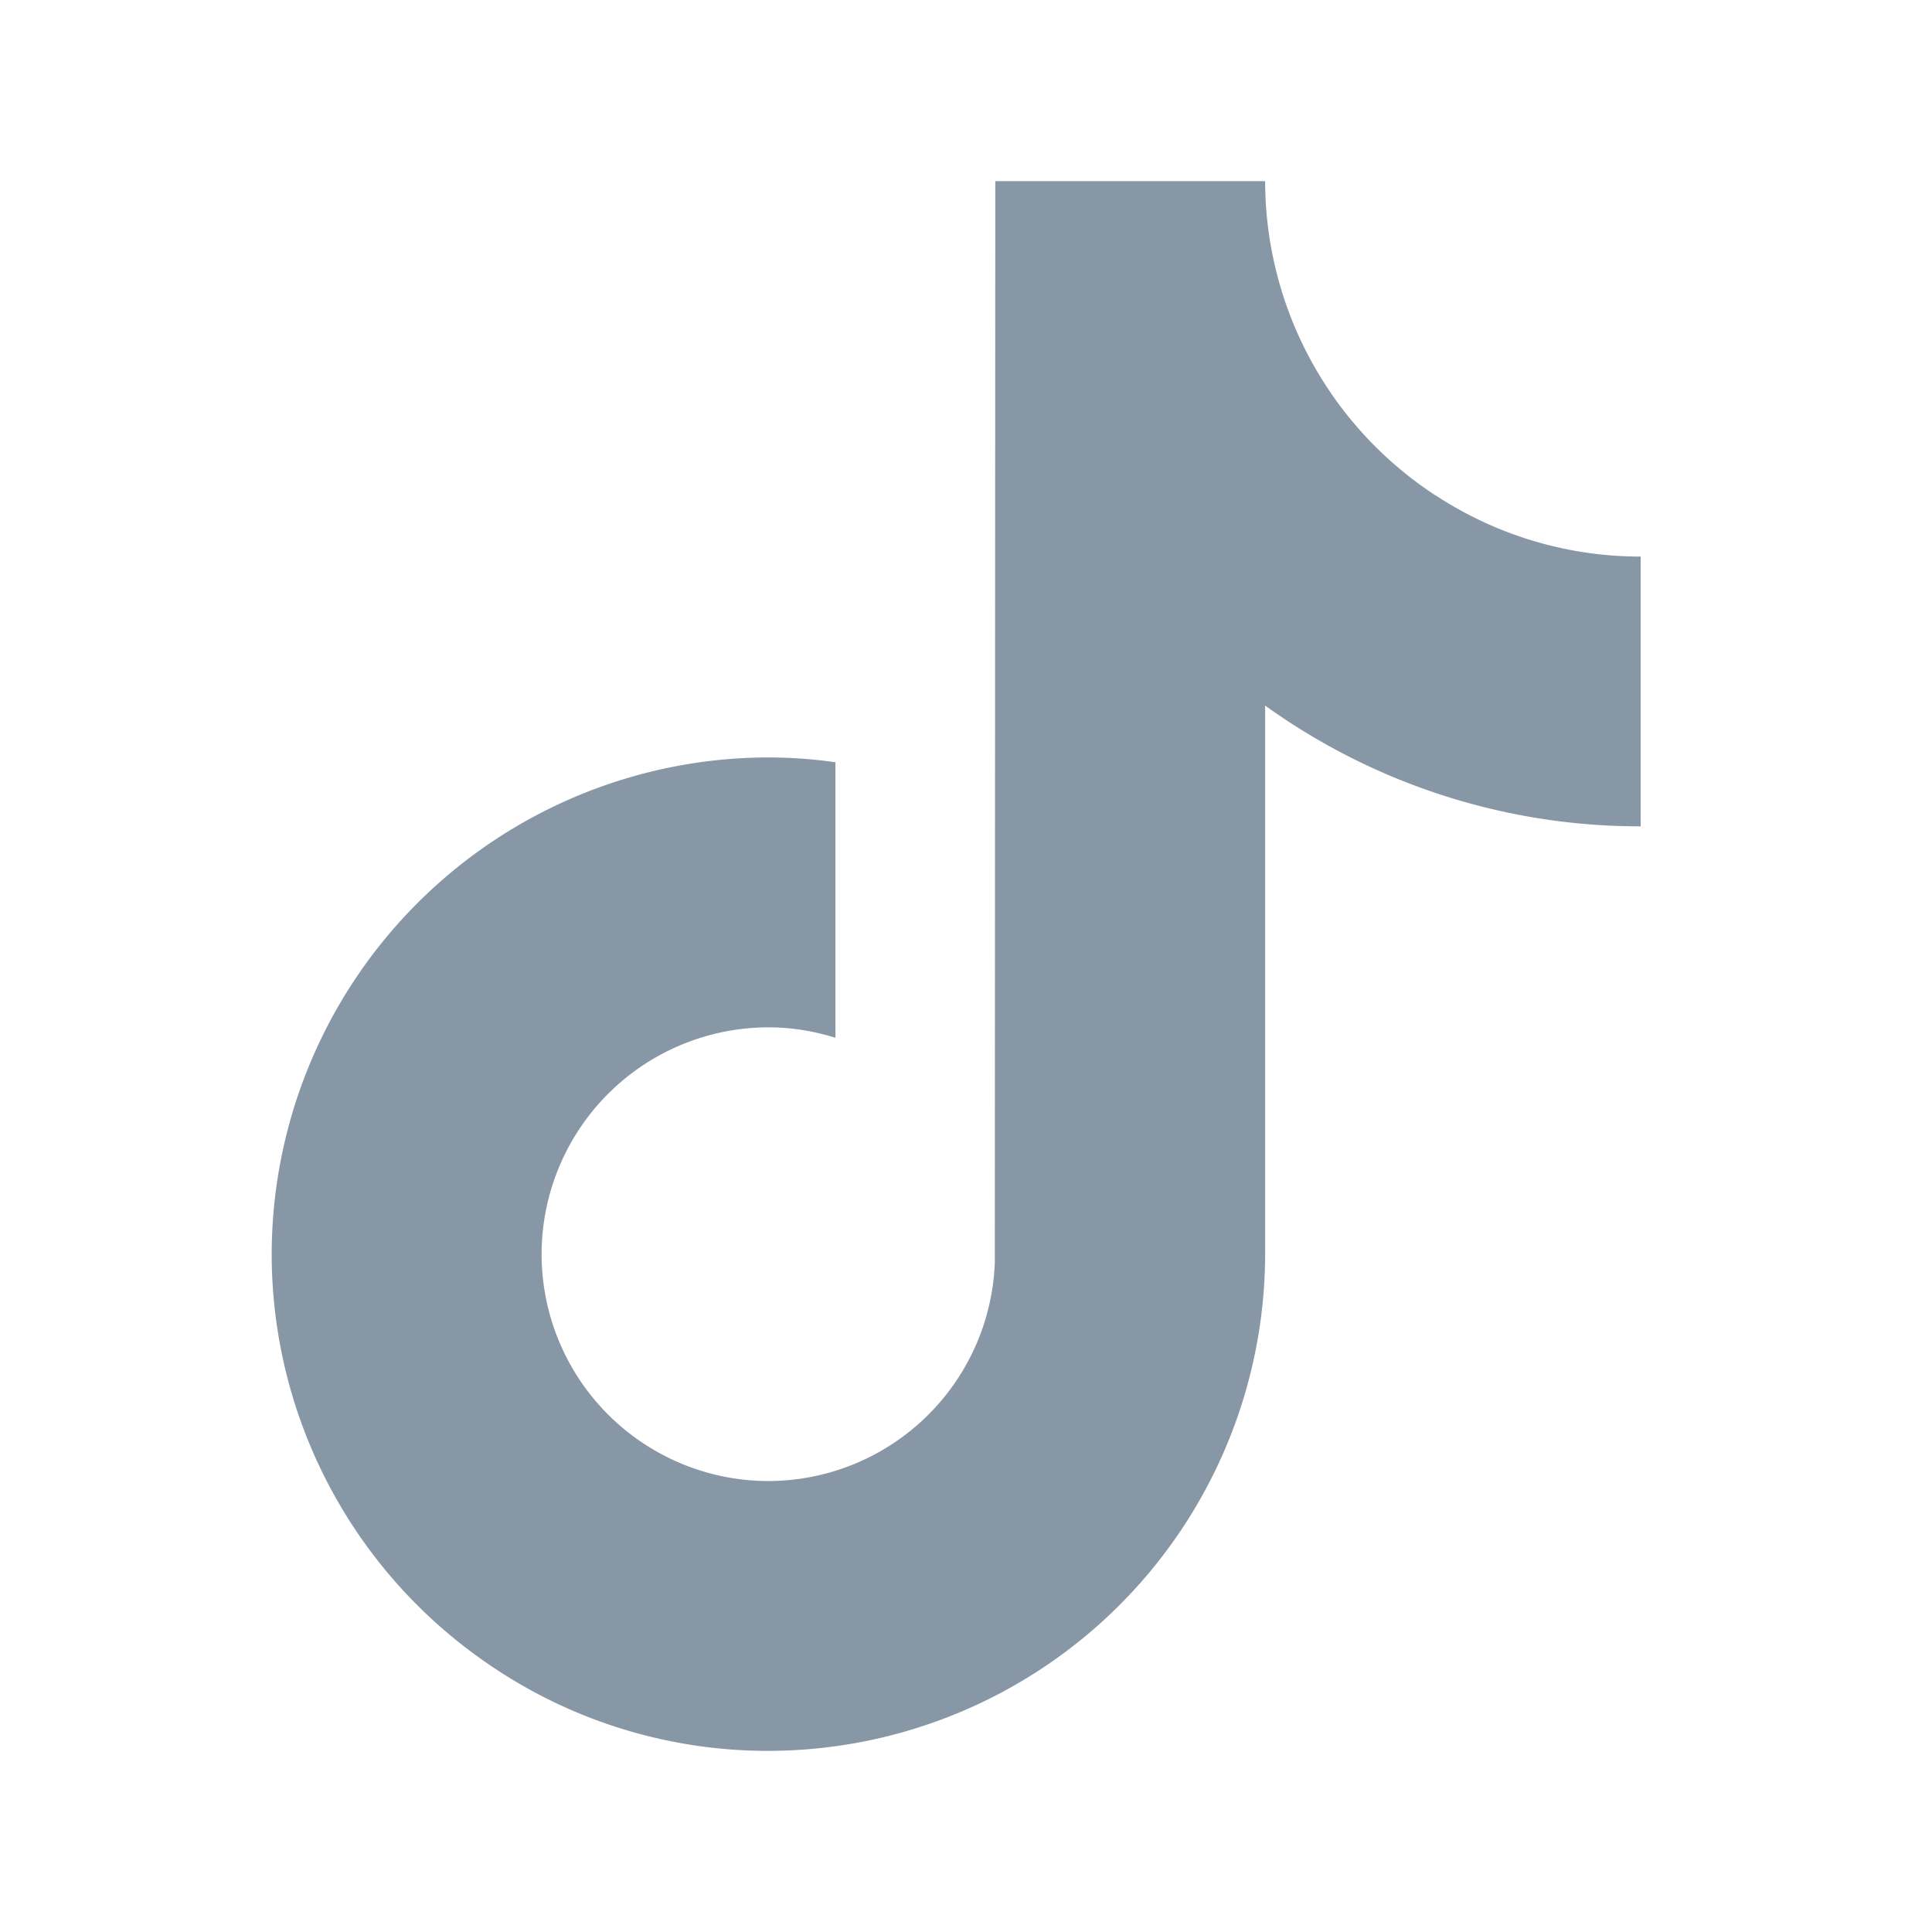 <svg viewBox="0 0 24 24" fill="none" xmlns="http://www.w3.org/2000/svg"><path d="M17.84 6.159a4.67 4.67 0 0 1-2.124-3.909h-3.352l-.006 13.436a2.82 2.82 0 0 1-2.812 2.712 2.82 2.82 0 0 1-2.818-2.818 2.82 2.82 0 0 1 2.818-2.818c.29 0 .568.047.832.13V9.469a6 6 0 0 0-.832-.06 6.18 6.18 0 0 0-6.171 6.171 6.17 6.17 0 0 0 2.634 5.052 6.13 6.13 0 0 0 3.537 1.118 6.18 6.18 0 0 0 6.17-6.17V8.765a7.97 7.97 0 0 0 4.665 1.5V6.914a4.63 4.63 0 0 1-2.54-.756" fill="#8897A6"/></svg>